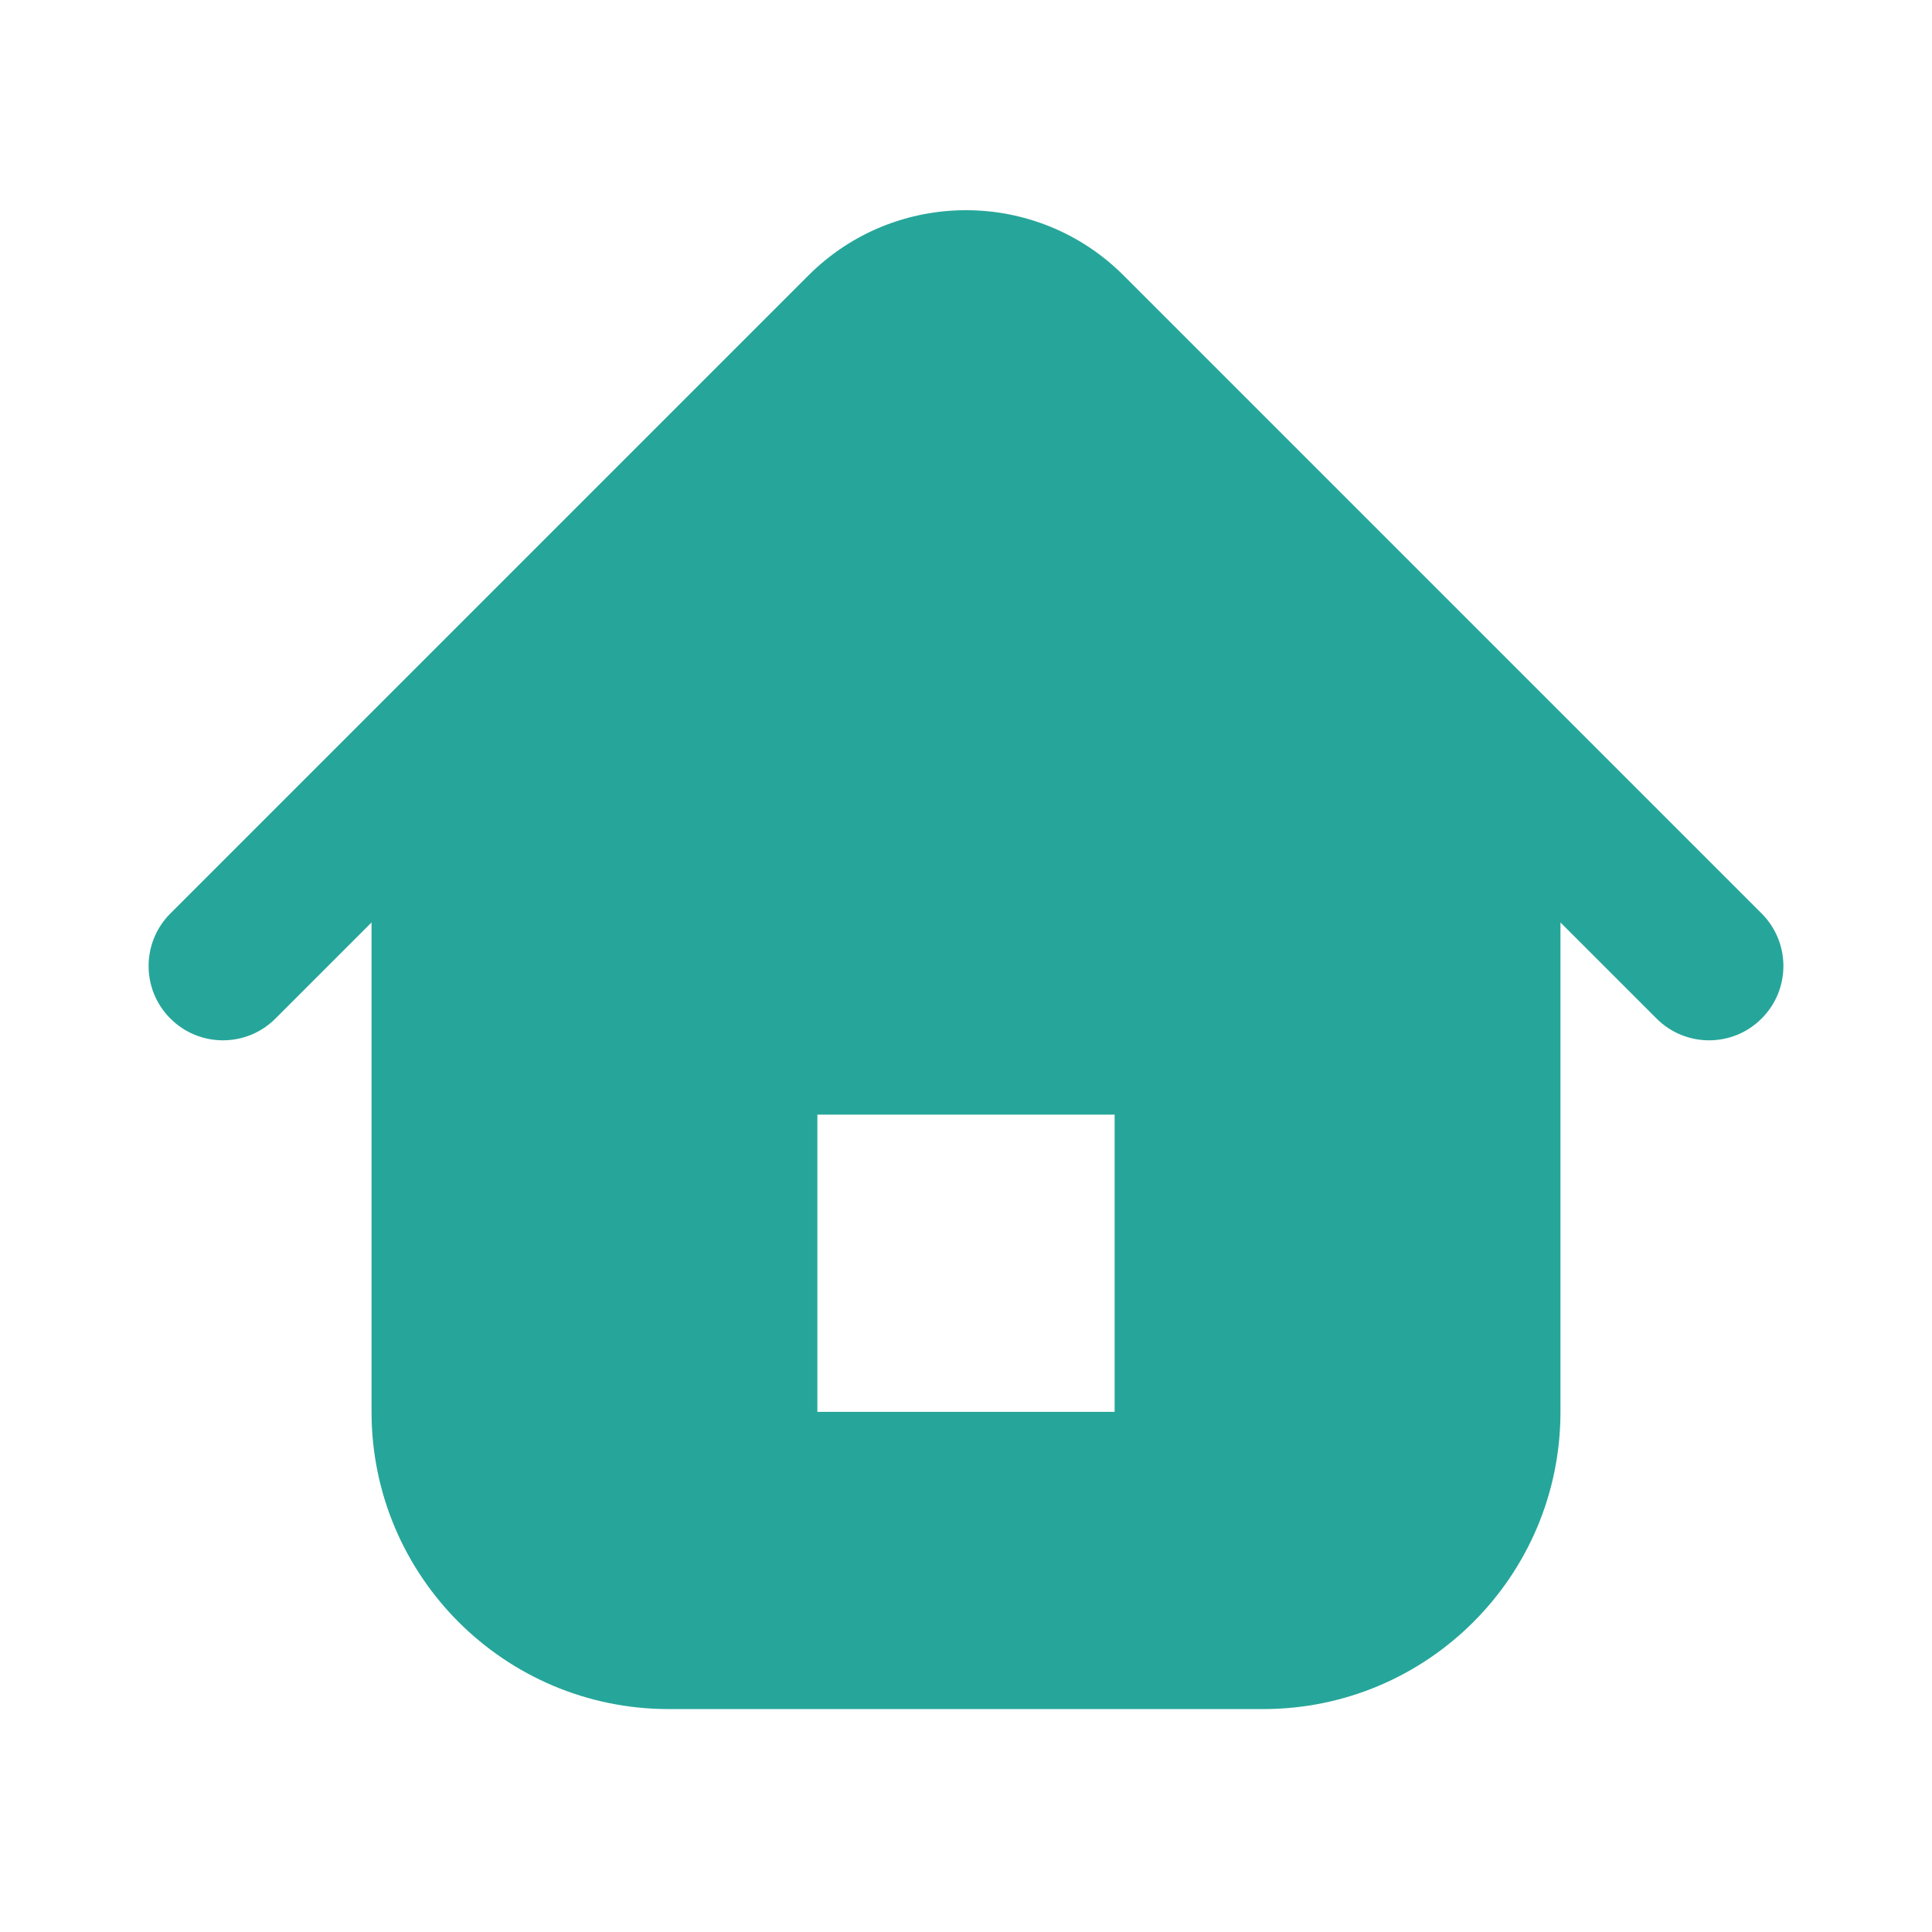 <svg width="26" height="26" viewBox="0 0 26 26" fill="none" xmlns="http://www.w3.org/2000/svg">
<path fill-rule="evenodd" clip-rule="evenodd" d="M15.121 3.707C13.95 2.536 12.05 2.536 10.879 3.707L5 9.586L2.293 12.293C1.902 12.684 1.902 13.317 2.293 13.707C2.683 14.098 3.317 14.098 3.707 13.707L5 12.414V19C5 21.209 6.791 23 9 23H17C19.209 23 21 21.209 21 19V12.414L22.293 13.707C22.683 14.098 23.317 14.098 23.707 13.707C24.098 13.317 24.098 12.684 23.707 12.293L21 9.586L15.121 3.707ZM15 15H11V19H15V15Z" fill="#26A69A"/>
</svg>
